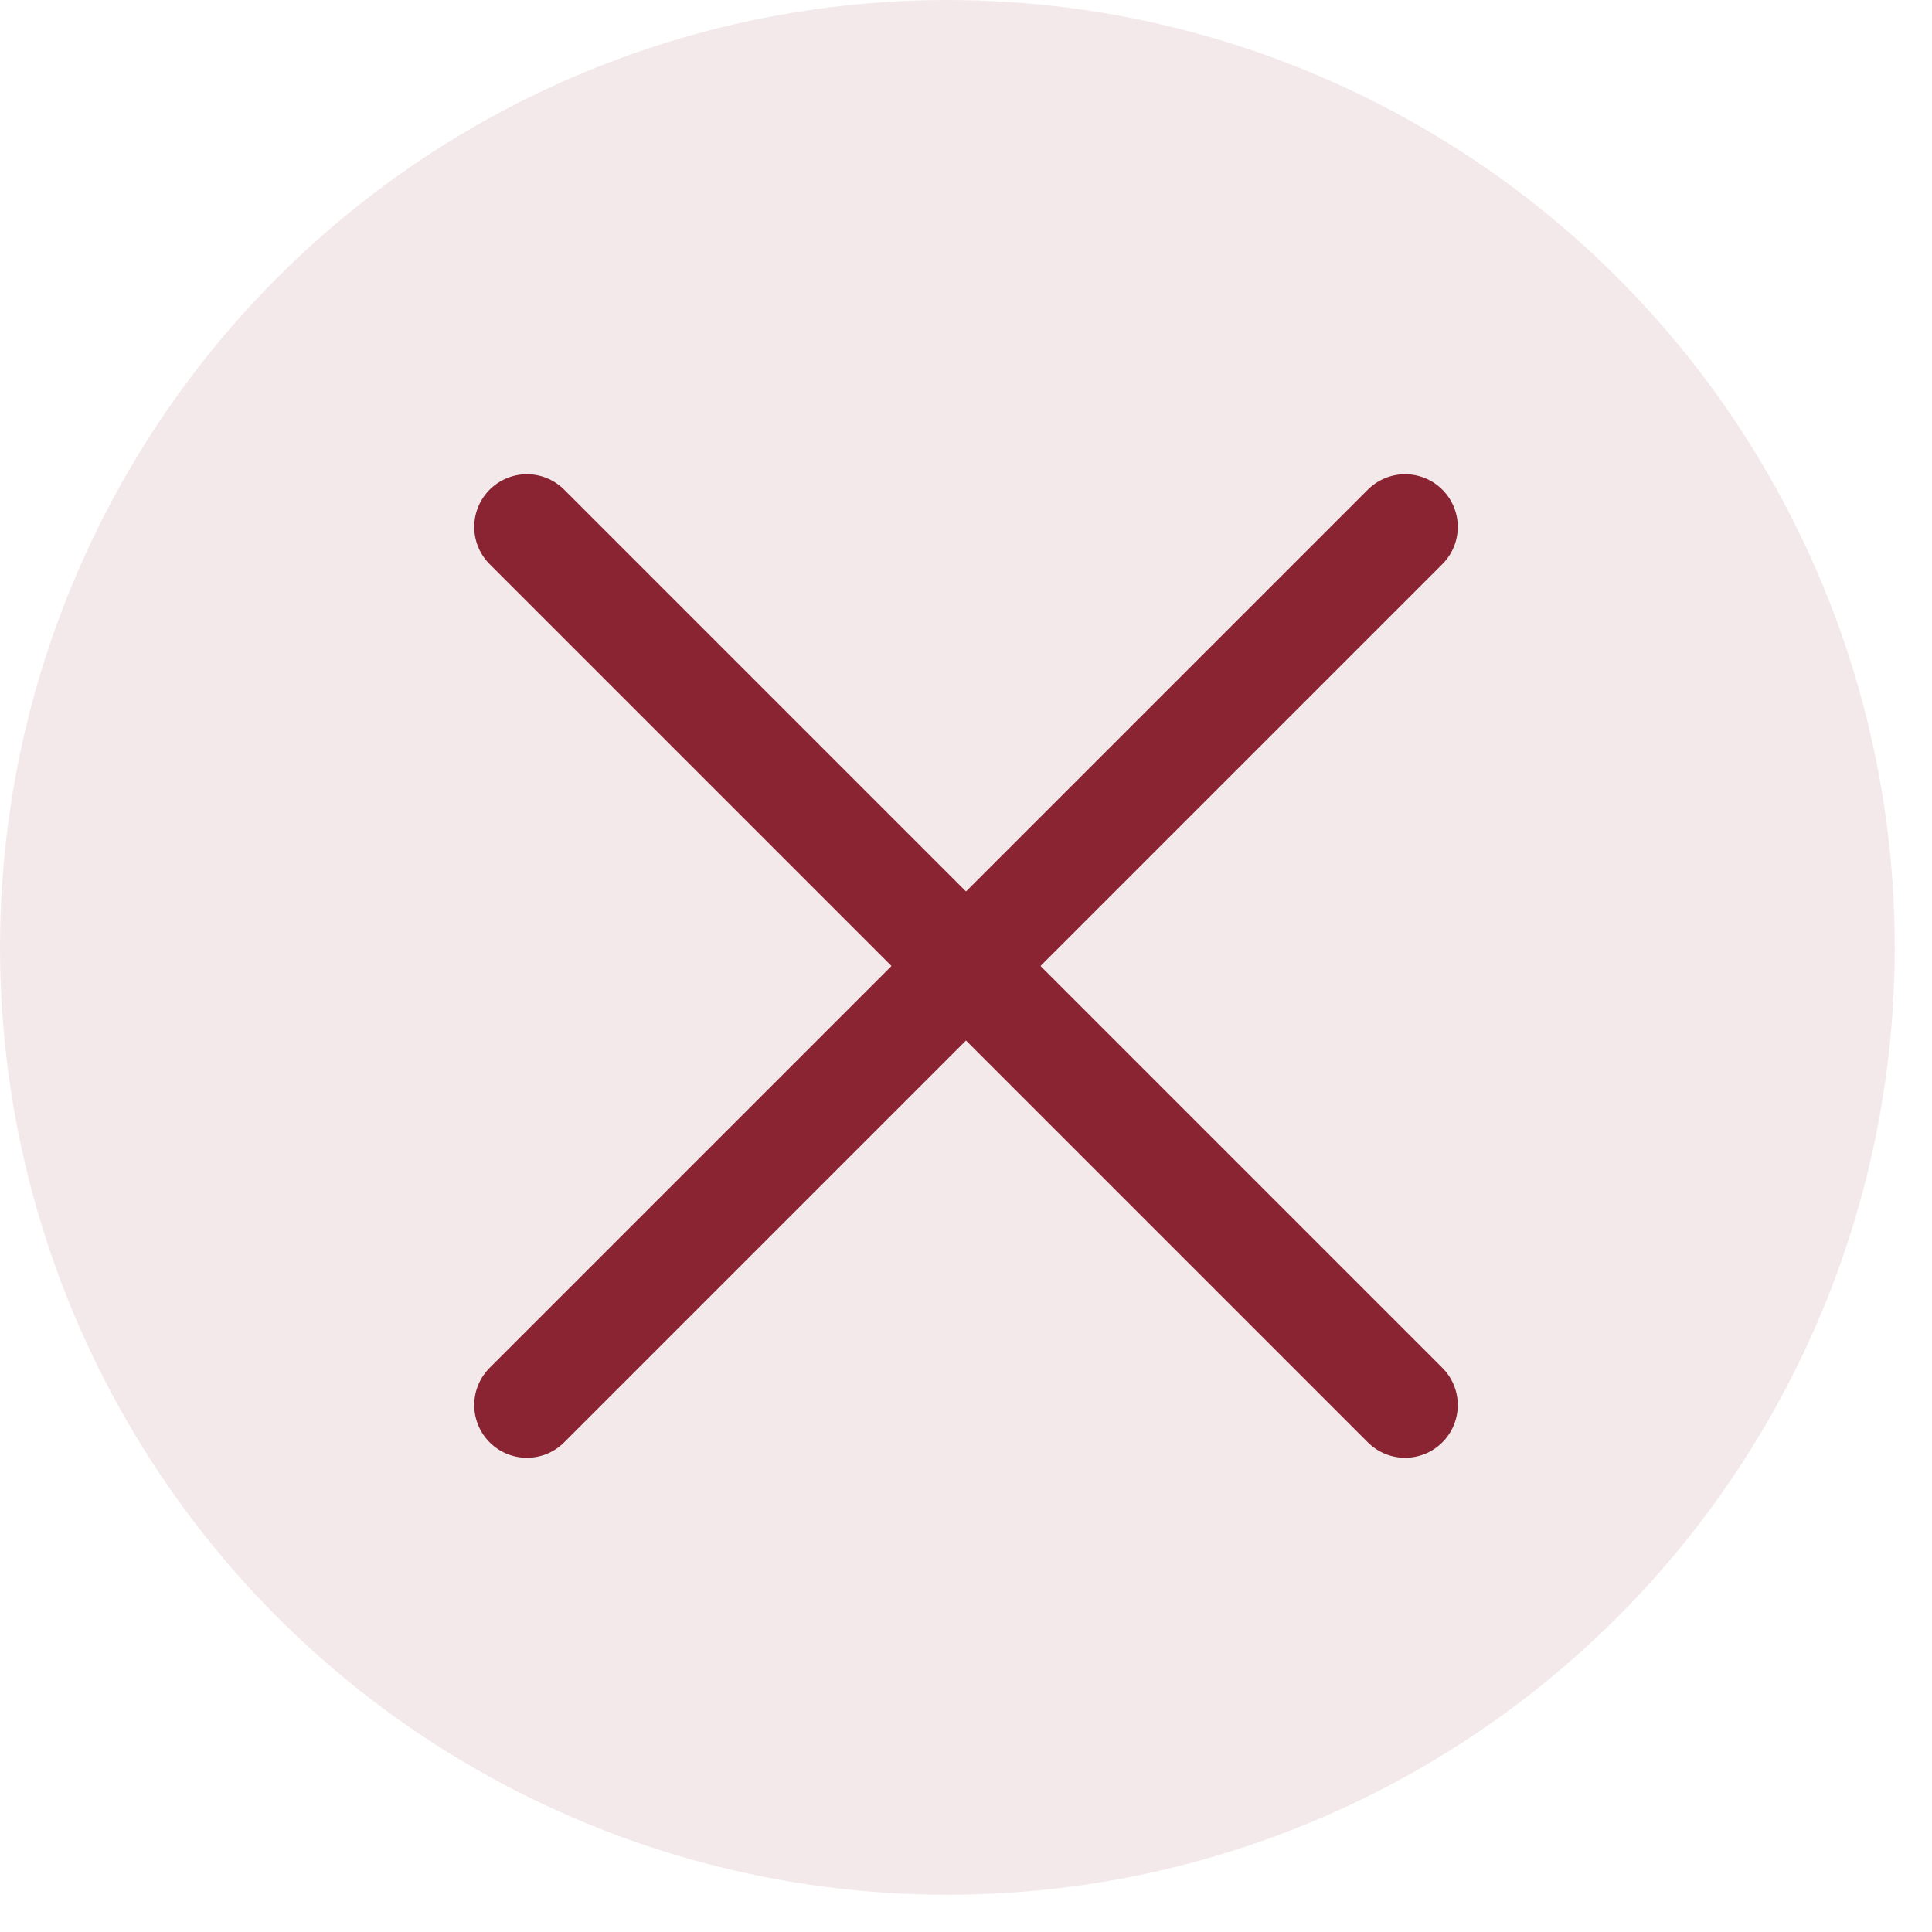 <svg width="11" height="11" viewBox="0 0 11 11" fill="none" xmlns="http://www.w3.org/2000/svg">
<circle cx="5.394" cy="5.394" r="5.394" fill="#8A2432" fill-opacity="0.1"/>
<path d="M3 3L8 8" stroke="#8A2432" stroke-width="0.6" stroke-linecap="round"/>
<path d="M8 3L3 8" stroke="#8A2432" stroke-width="0.6" stroke-linecap="round"/>
</svg>
